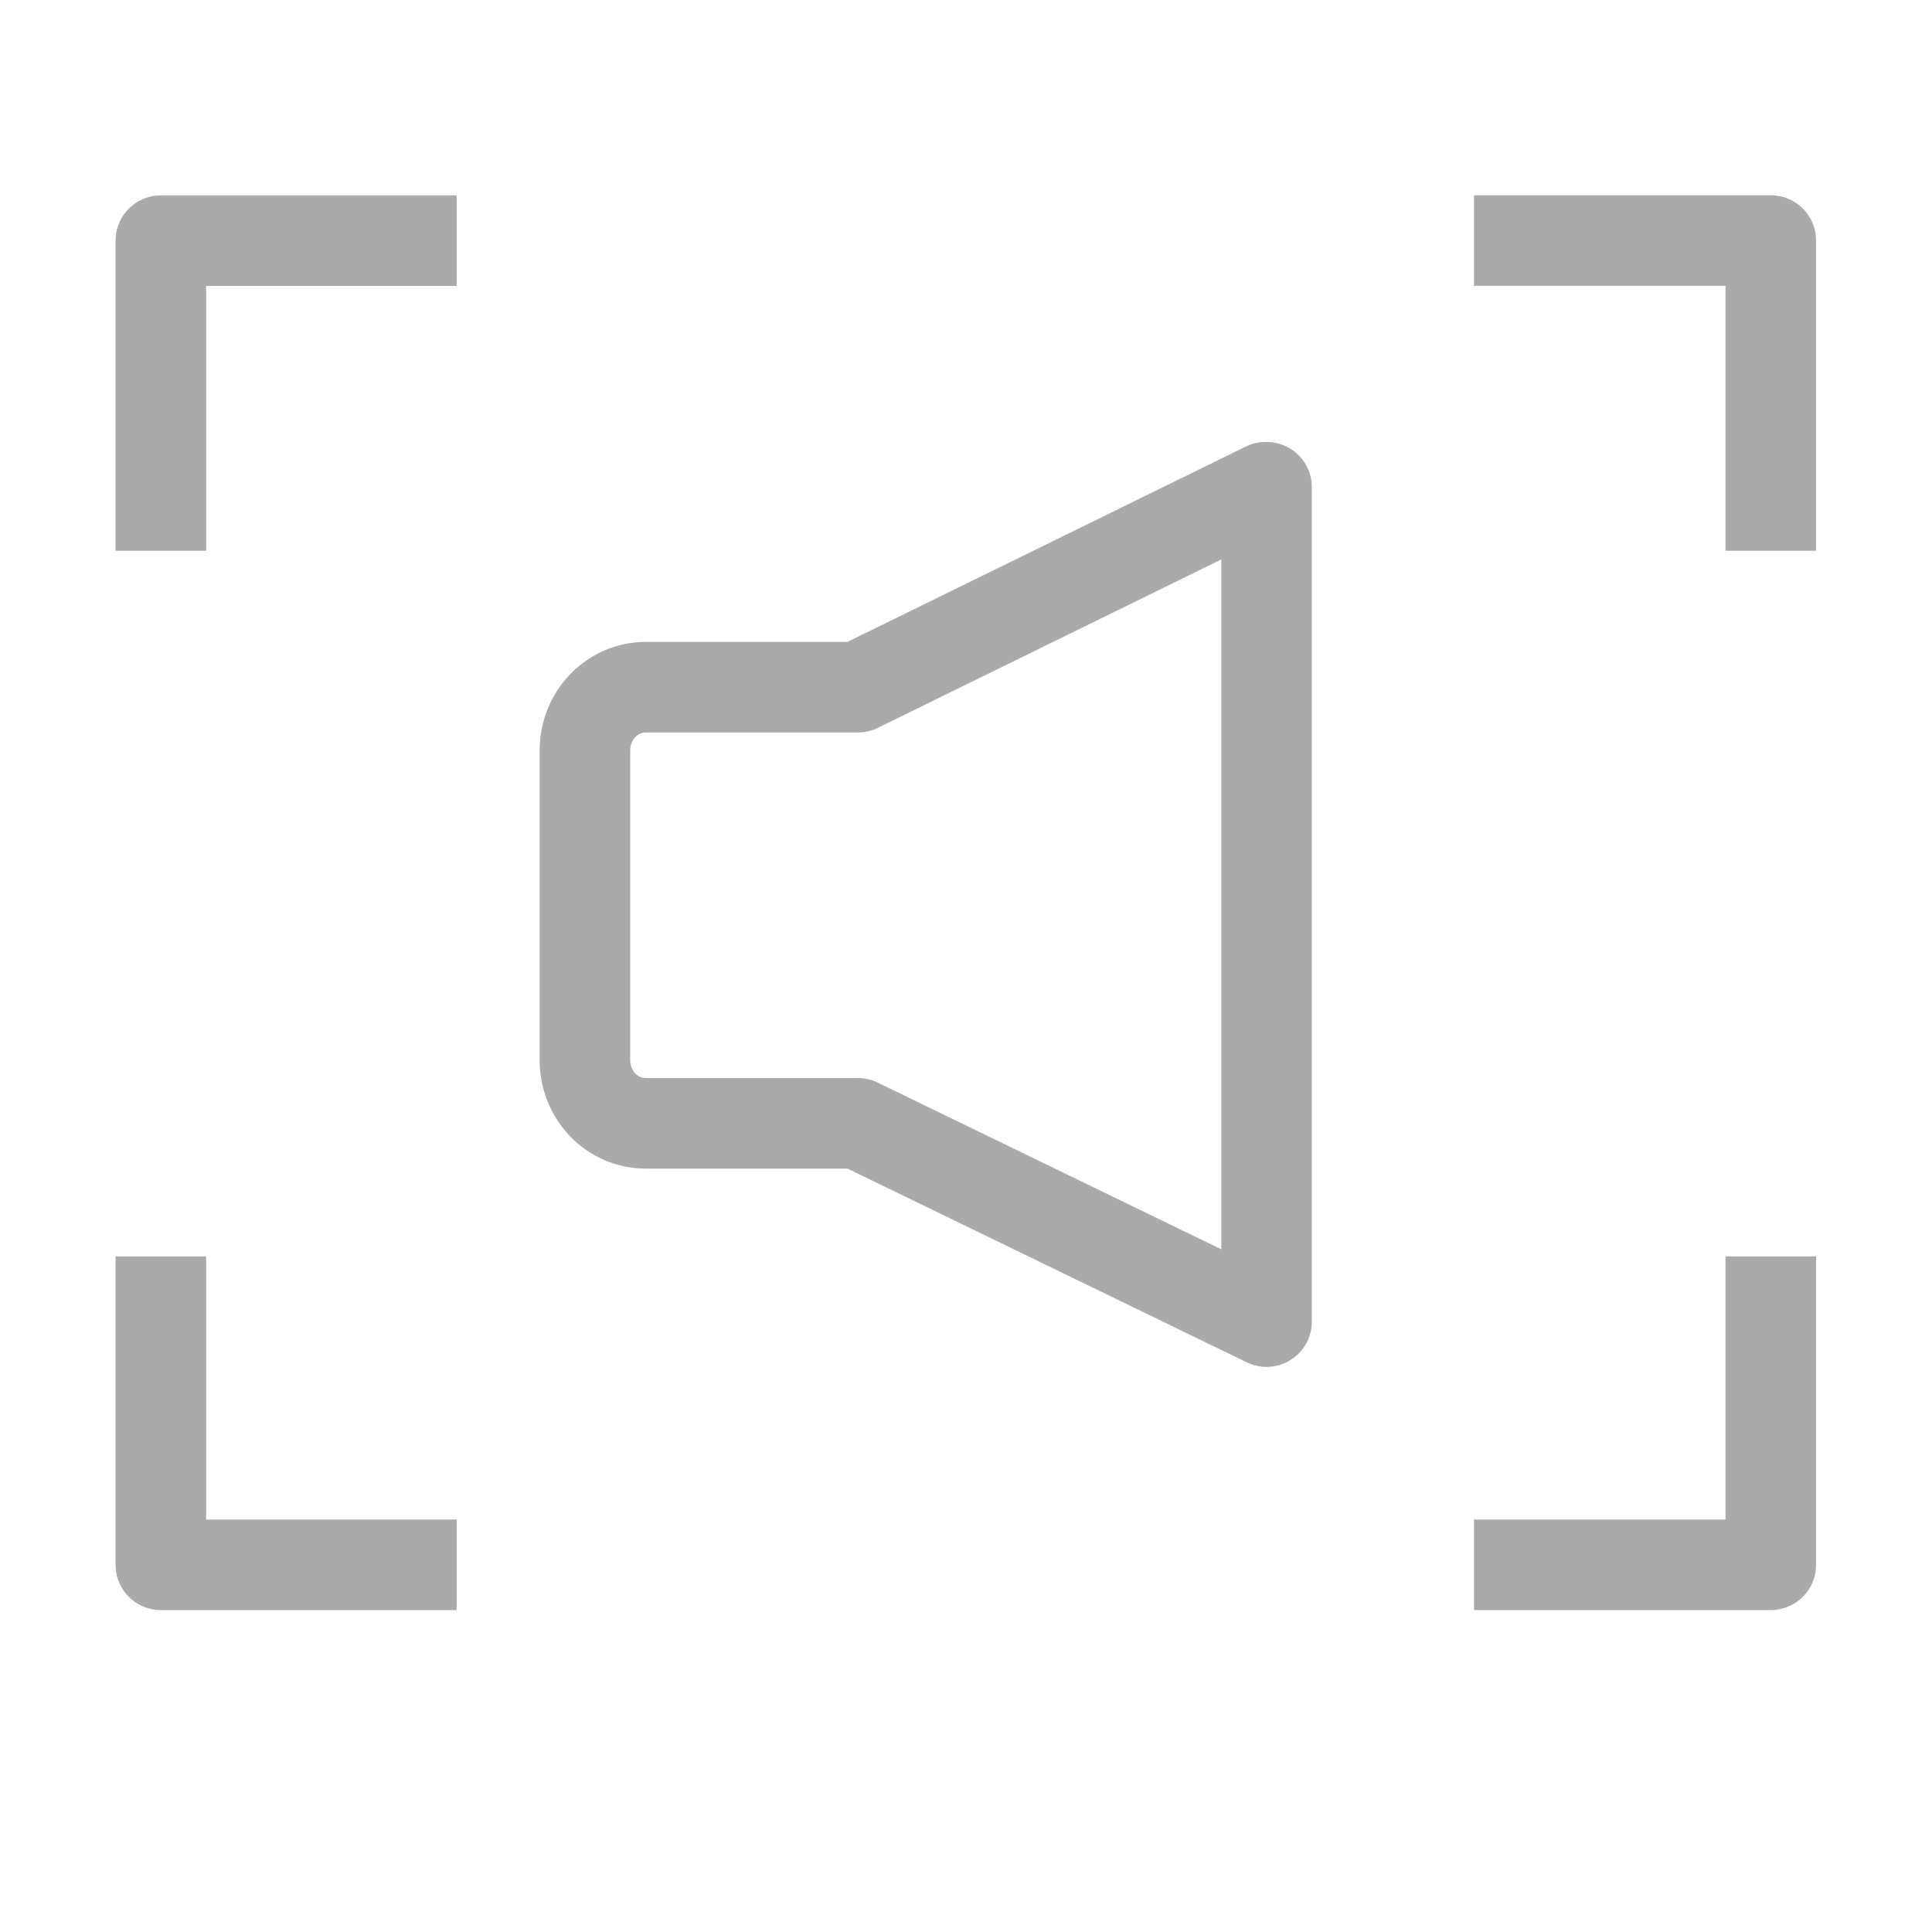 <svg width="16" height="16" viewBox="0 0 16 16" fill="none" xmlns="http://www.w3.org/2000/svg">
<path d="M10.482 4.035L7.105 5.691H5.349C5.068 5.691 4.844 5.925 4.844 6.217V8.778C4.844 9.07 5.068 9.303 5.349 9.303H7.105L10.489 10.945V4.035H10.482Z" stroke="#AAAAAA" stroke-width="0.75" stroke-miterlimit="10" stroke-linejoin="round"/>
<path d="M12.207 1.992H14.665V4.561" stroke="#AAAAAA" stroke-width="0.75" stroke-miterlimit="10" stroke-linejoin="round"/>
<path d="M3.782 1.993H1.332V4.561" stroke="#AAAAAA" stroke-width="0.75" stroke-miterlimit="10" stroke-linejoin="round"/>
<path d="M12.207 12.959H14.665V10.405" stroke="#AAAAAA" stroke-width="0.75" stroke-miterlimit="10" stroke-linejoin="round"/>
<path d="M3.782 12.959H1.332V10.405" stroke="#AAAAAA" stroke-width="0.75" stroke-miterlimit="10" stroke-linejoin="round"/>
</svg>
